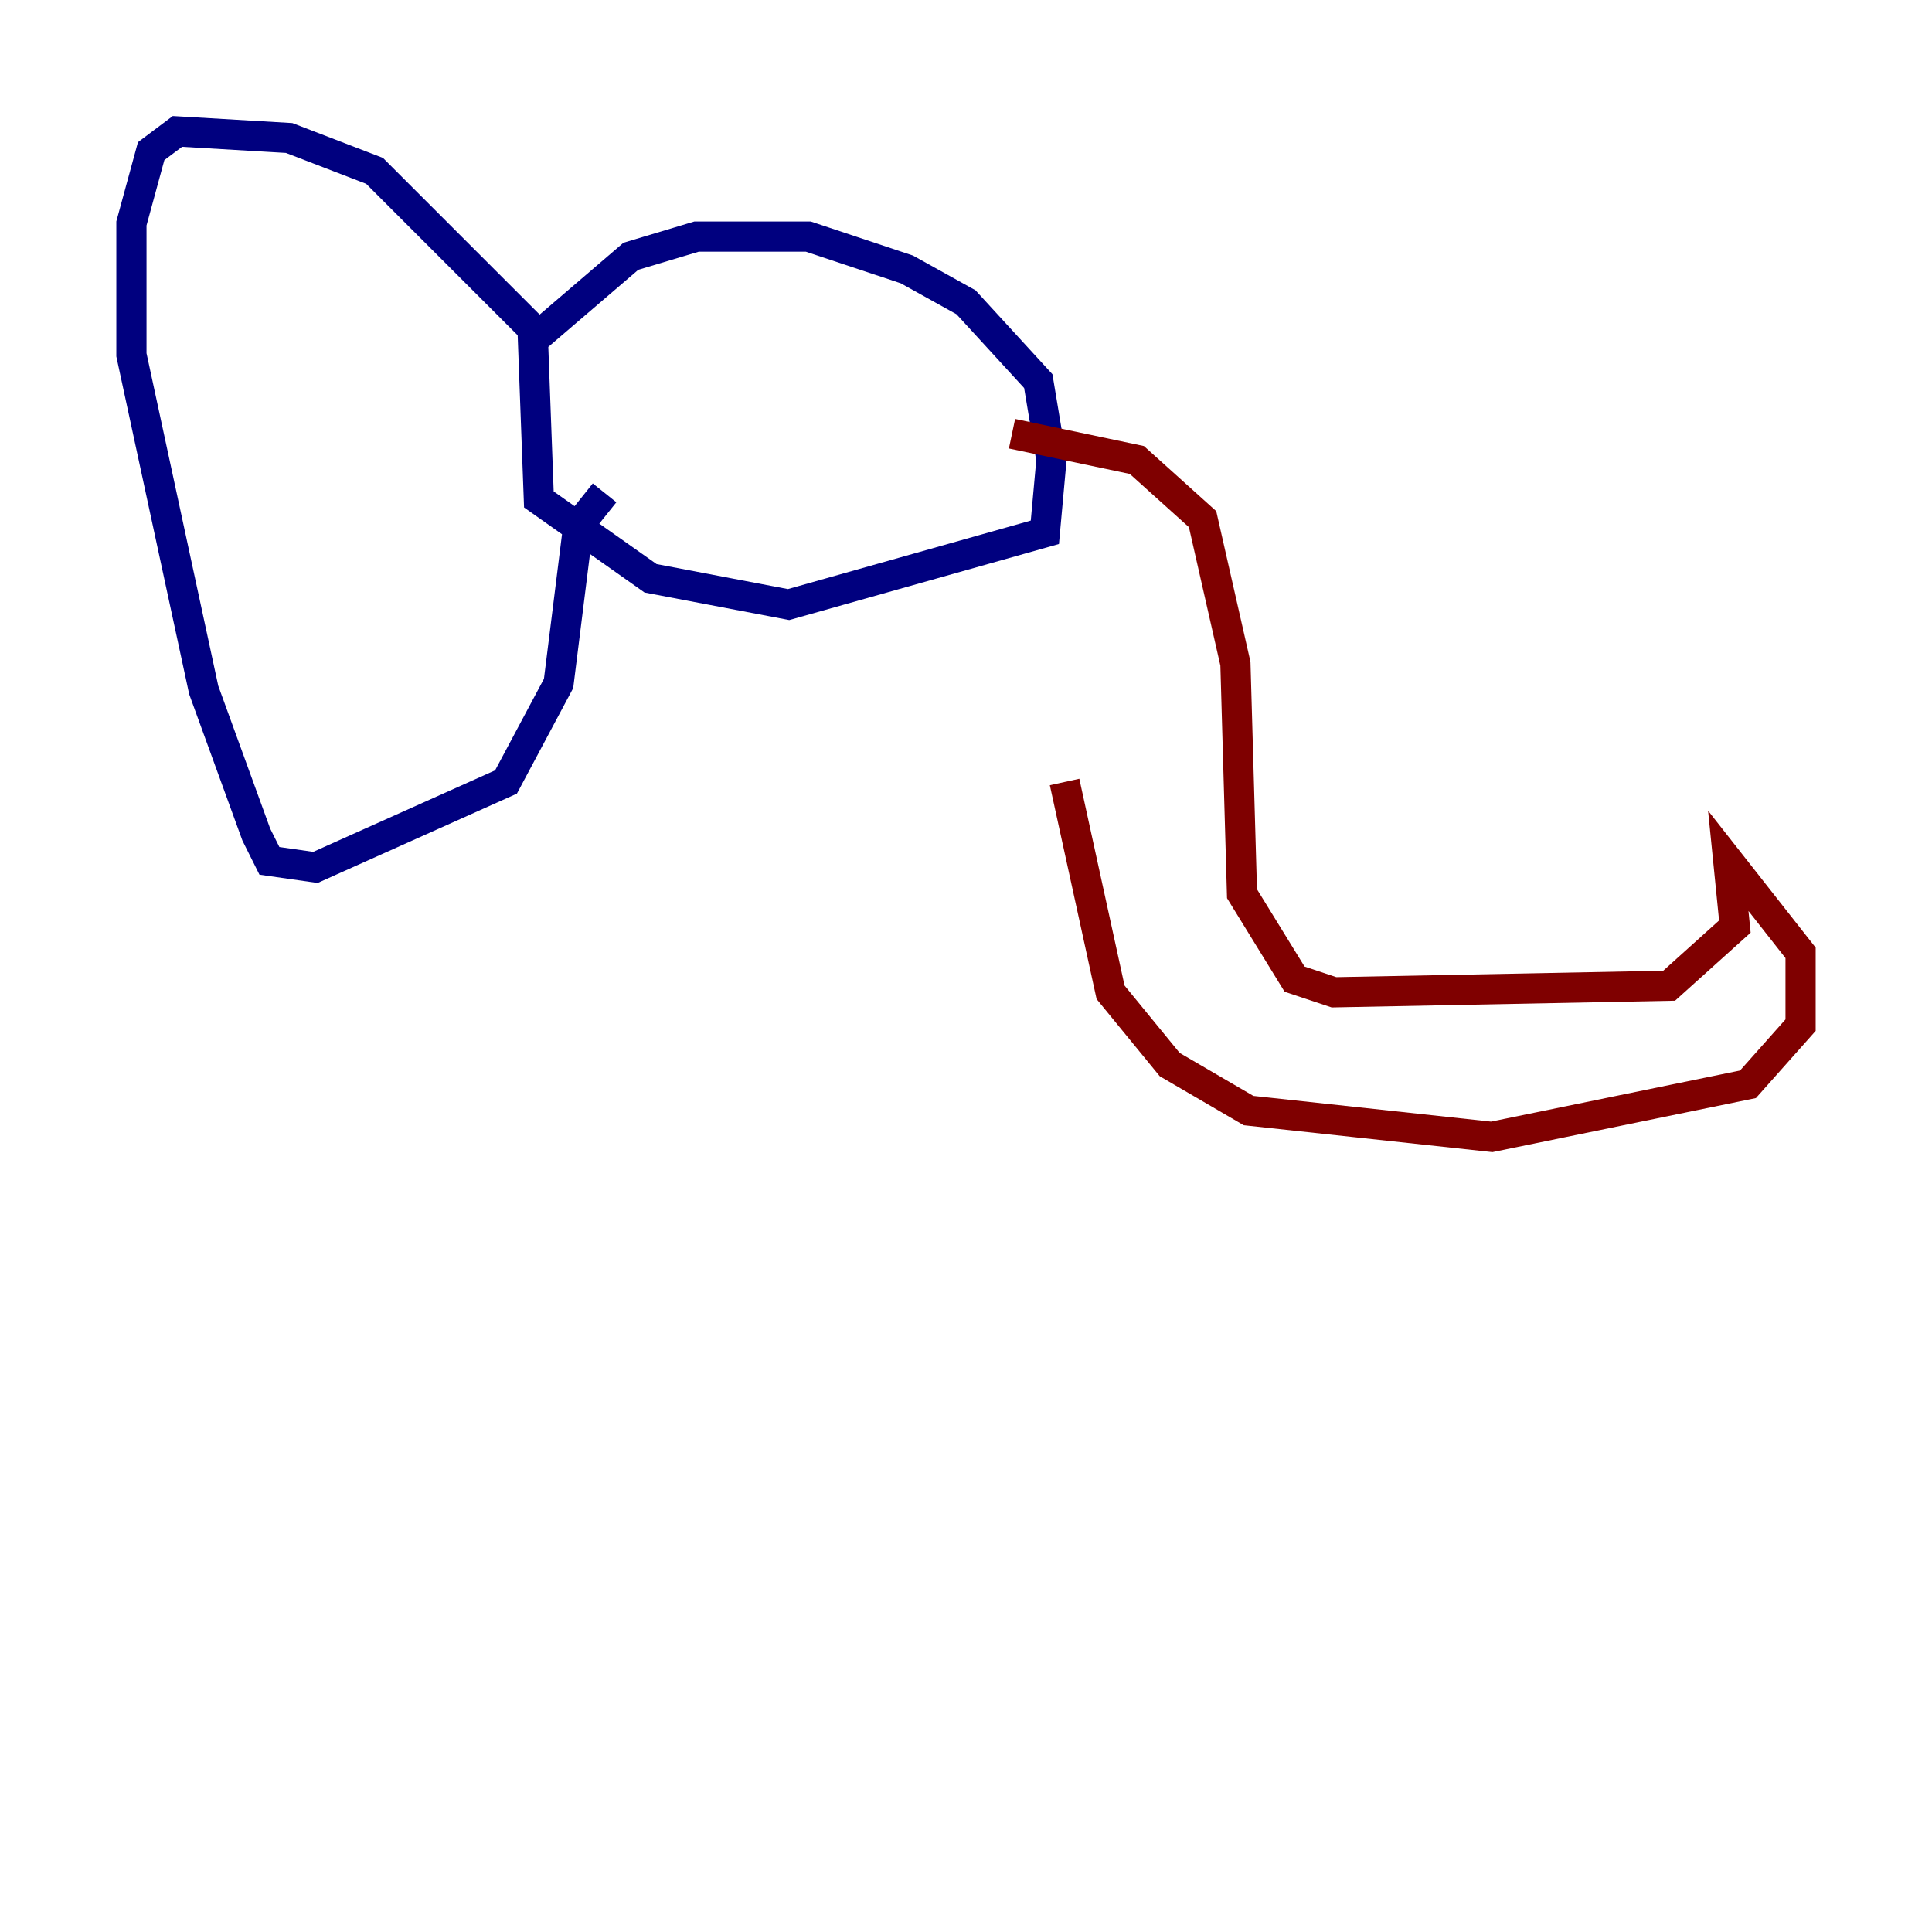 <?xml version="1.0" encoding="utf-8" ?>
<svg baseProfile="tiny" height="128" version="1.2" viewBox="0,0,128,128" width="128" xmlns="http://www.w3.org/2000/svg" xmlns:ev="http://www.w3.org/2001/xml-events" xmlns:xlink="http://www.w3.org/1999/xlink"><defs /><polyline fill="none" points="35.265,21.333 35.701,33.088 43.102,38.313 52.245,40.054 69.225,35.265 69.66,30.476 68.789,25.252 64.0,20.027 60.082,17.85 53.551,15.674 46.15,15.674 41.796,16.98 35.701,22.204 24.816,11.32 19.157,9.143 11.755,8.707 10.014,10.014 8.707,14.803 8.707,23.51 13.497,45.714 16.98,55.292 17.85,57.034 20.898,57.469 33.524,51.809 37.007,45.279 38.313,34.83 40.054,32.653" stroke="#00007f" stroke-width="2" /><polyline fill="none" points="67.048,28.735 75.32,30.476 79.674,34.395 81.85,43.973 82.286,59.211 85.769,64.871 88.381,65.742 110.585,65.306 114.939,61.388 114.503,57.034 119.293,63.129 119.293,67.918 115.809,71.837 98.83,75.32 82.721,73.578 77.497,70.531 73.578,65.742 70.531,51.809" stroke="#7f0000" stroke-width="2" /></svg>